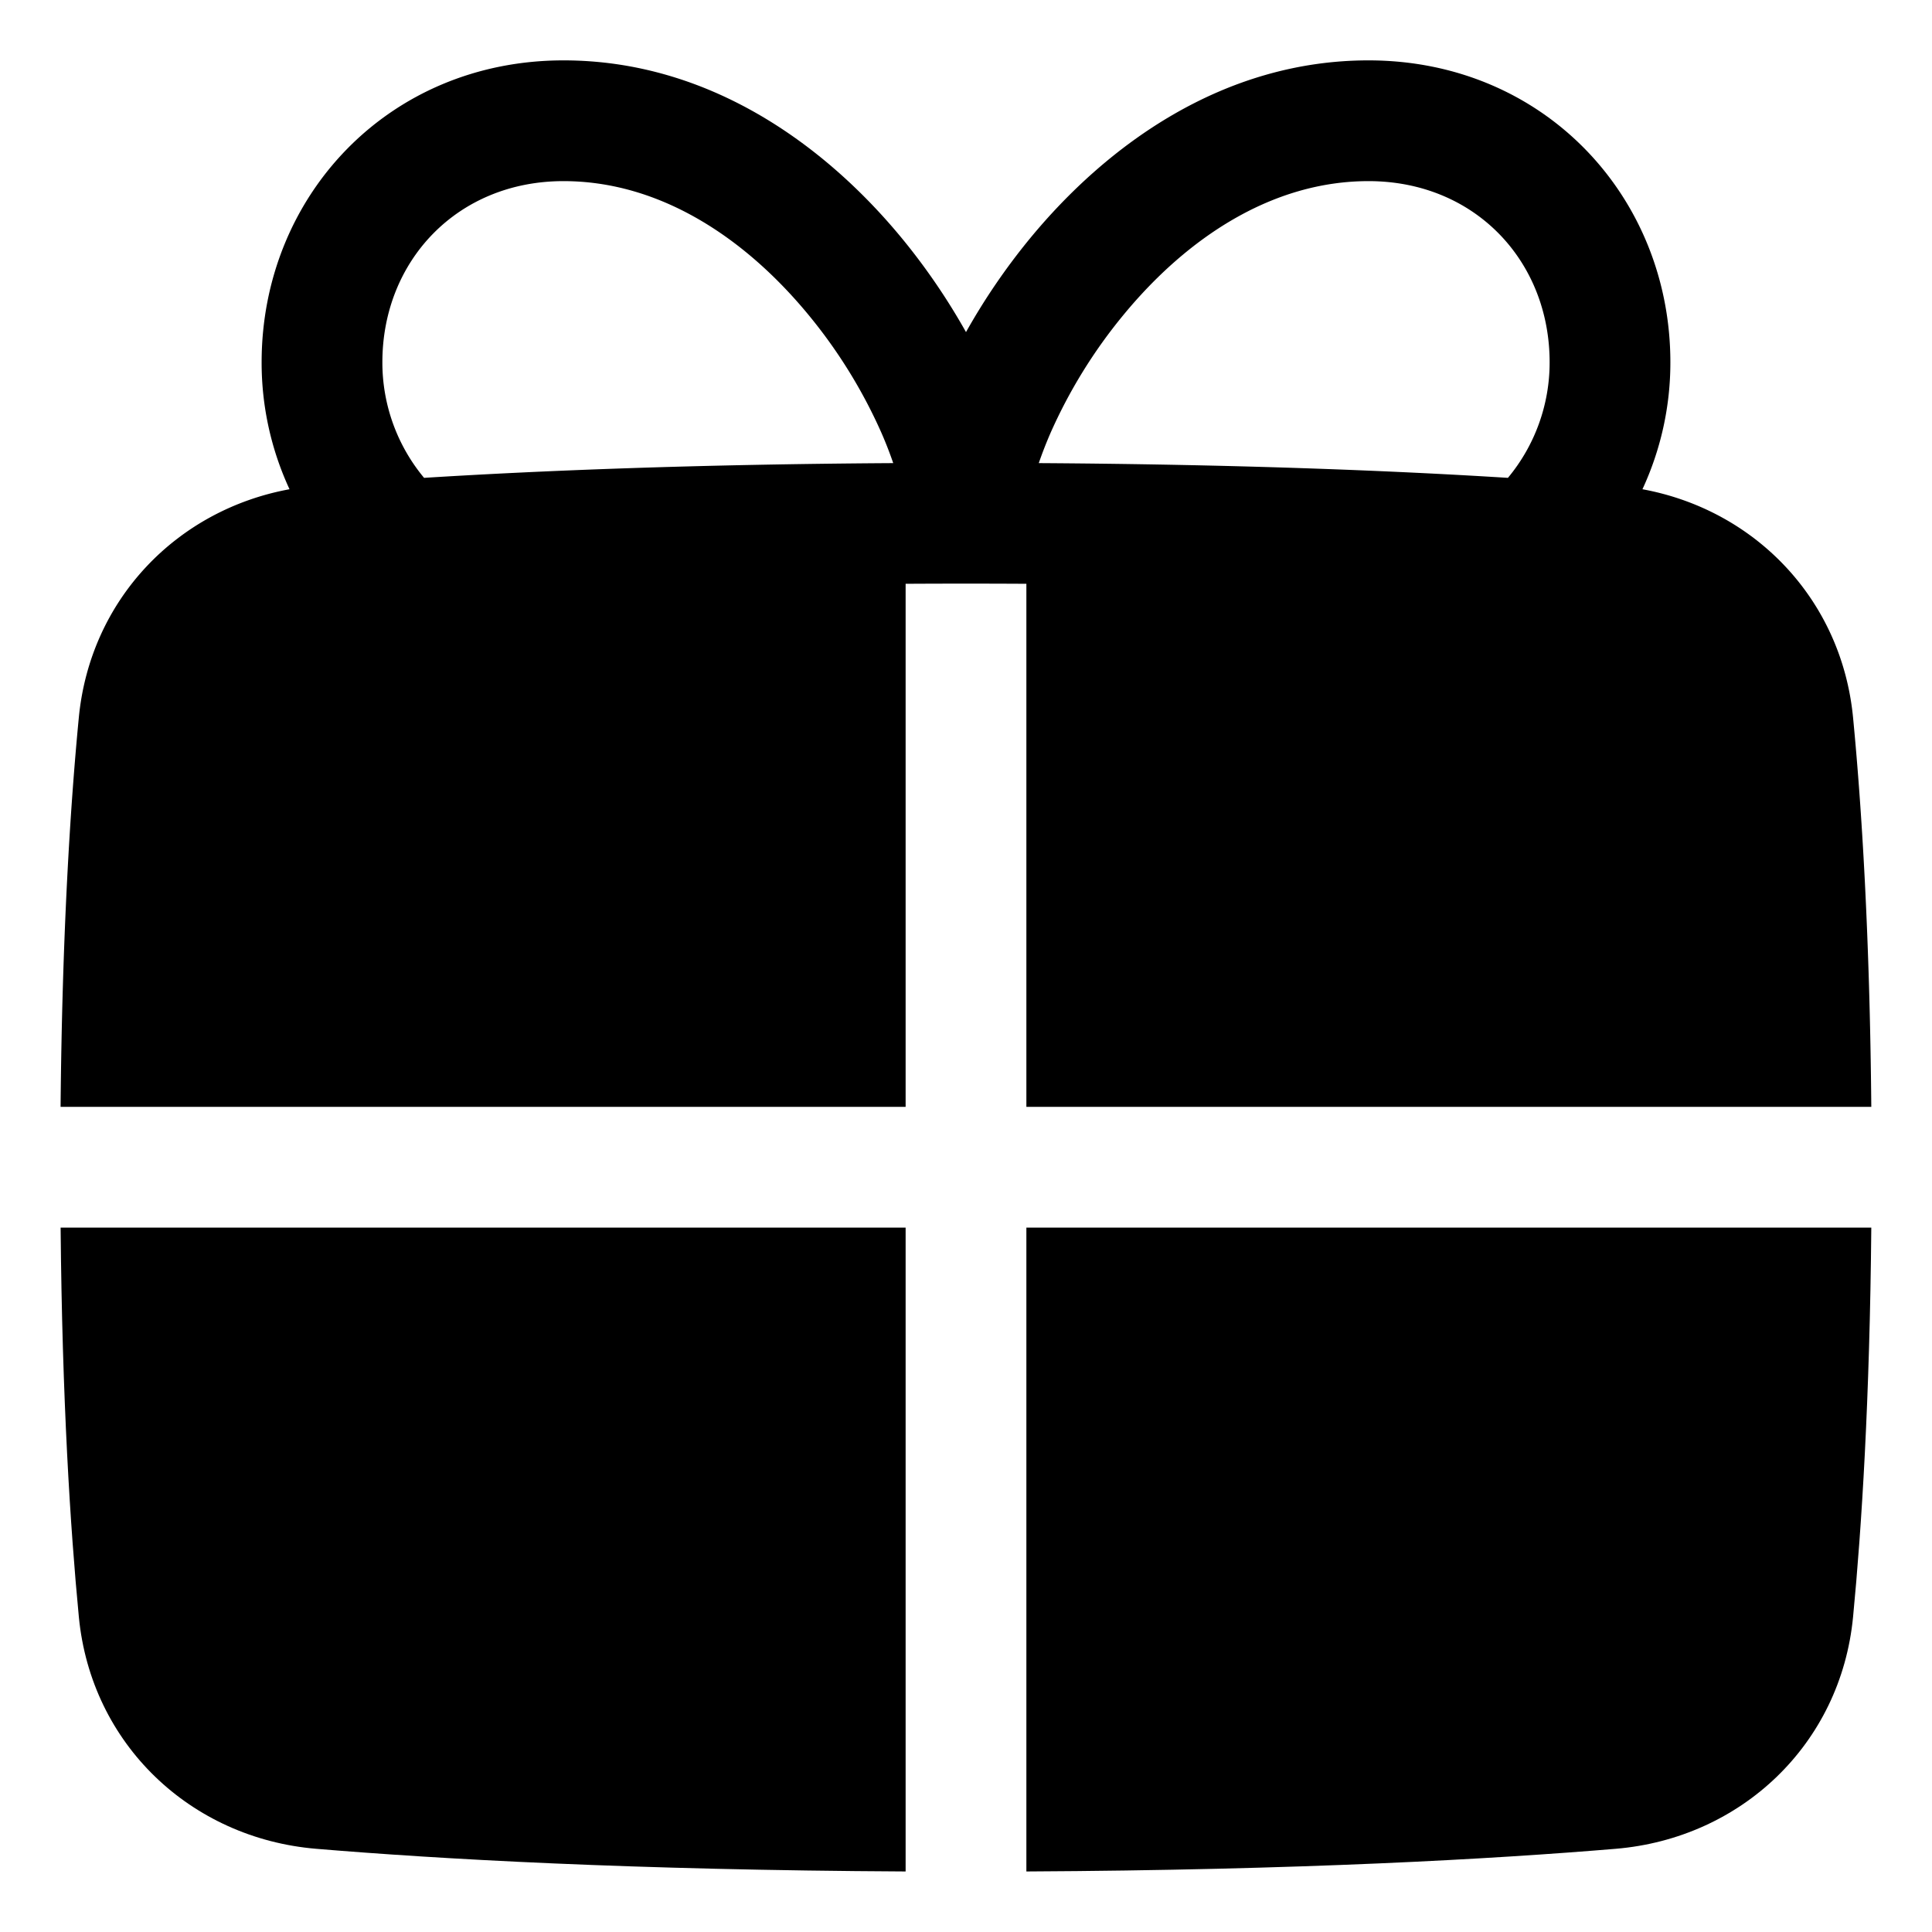 <svg xmlns="http://www.w3.org/2000/svg" fill="none" viewBox="0 0 48 48" id="Gift--Streamline-Plump">
  <desc>
    Gift Streamline Icon: https://streamlinehq.com
  </desc>
  <g id="gift--reward-box-social-present-gift-media-rating-bow">
    <g id="Union">
      <path fill="#000000" fill-rule="evenodd" d="M22.5 14.504V27.5H1.505c0.039 -4.275 0.239 -7.449 0.453 -9.67 0.283 -2.938 2.436 -5.161 5.235 -5.675A7.473 7.473 0 0 1 6.5 9c0 -4.111 3.141 -7.5 7.5 -7.5 3.614 0 6.499 2.103 8.408 4.421 0.617 0.75 1.15 1.542 1.592 2.33 0.441 -0.788 0.975 -1.58 1.592 -2.33C27.502 3.603 30.386 1.5 34 1.5c4.359 0 7.5 3.389 7.5 7.5a7.472 7.472 0 0 1 -0.694 3.155c2.798 0.514 4.95 2.738 5.233 5.674 0.214 2.222 0.415 5.396 0.453 9.671H25.5V14.504a282.112 282.112 0 0 0 -3 0ZM9.5 9c0 -2.516 1.859 -4.5 4.5 -4.5 2.386 0 4.501 1.397 6.092 3.329a12.66 12.66 0 0 1 1.814 2.941 9.8 9.8 0 0 1 0.286 0.736c-4.923 0.03 -8.775 0.186 -11.656 0.366A4.477 4.477 0 0 1 9.5 9Zm27.964 2.872c-2.88 -0.18 -6.733 -0.335 -11.656 -0.366 0.079 -0.23 0.174 -0.476 0.286 -0.736a12.66 12.66 0 0 1 1.814 -2.941C29.498 5.897 31.614 4.5 34 4.5c2.641 0 4.5 1.984 4.5 4.5a4.477 4.477 0 0 1 -1.036 2.872Z" clip-rule="evenodd" stroke-width="1"></path>
      <path fill="#000000" d="M22.5 30.5v15.996c-6.813 -0.035 -11.609 -0.309 -14.643 -0.563 -3.116 -0.26 -5.593 -2.597 -5.898 -5.762 -0.214 -2.222 -0.414 -5.396 -0.453 -9.671h20.993Z" stroke-width="1"></path>
      <path fill="#000000" d="M25.5 30.5v15.996c6.812 -0.035 11.607 -0.309 14.641 -0.563 3.116 -0.26 5.594 -2.597 5.898 -5.762 0.214 -2.222 0.415 -5.396 0.453 -9.671H25.5Z" stroke-width="1"></path>
    </g>
  </g>
</svg>